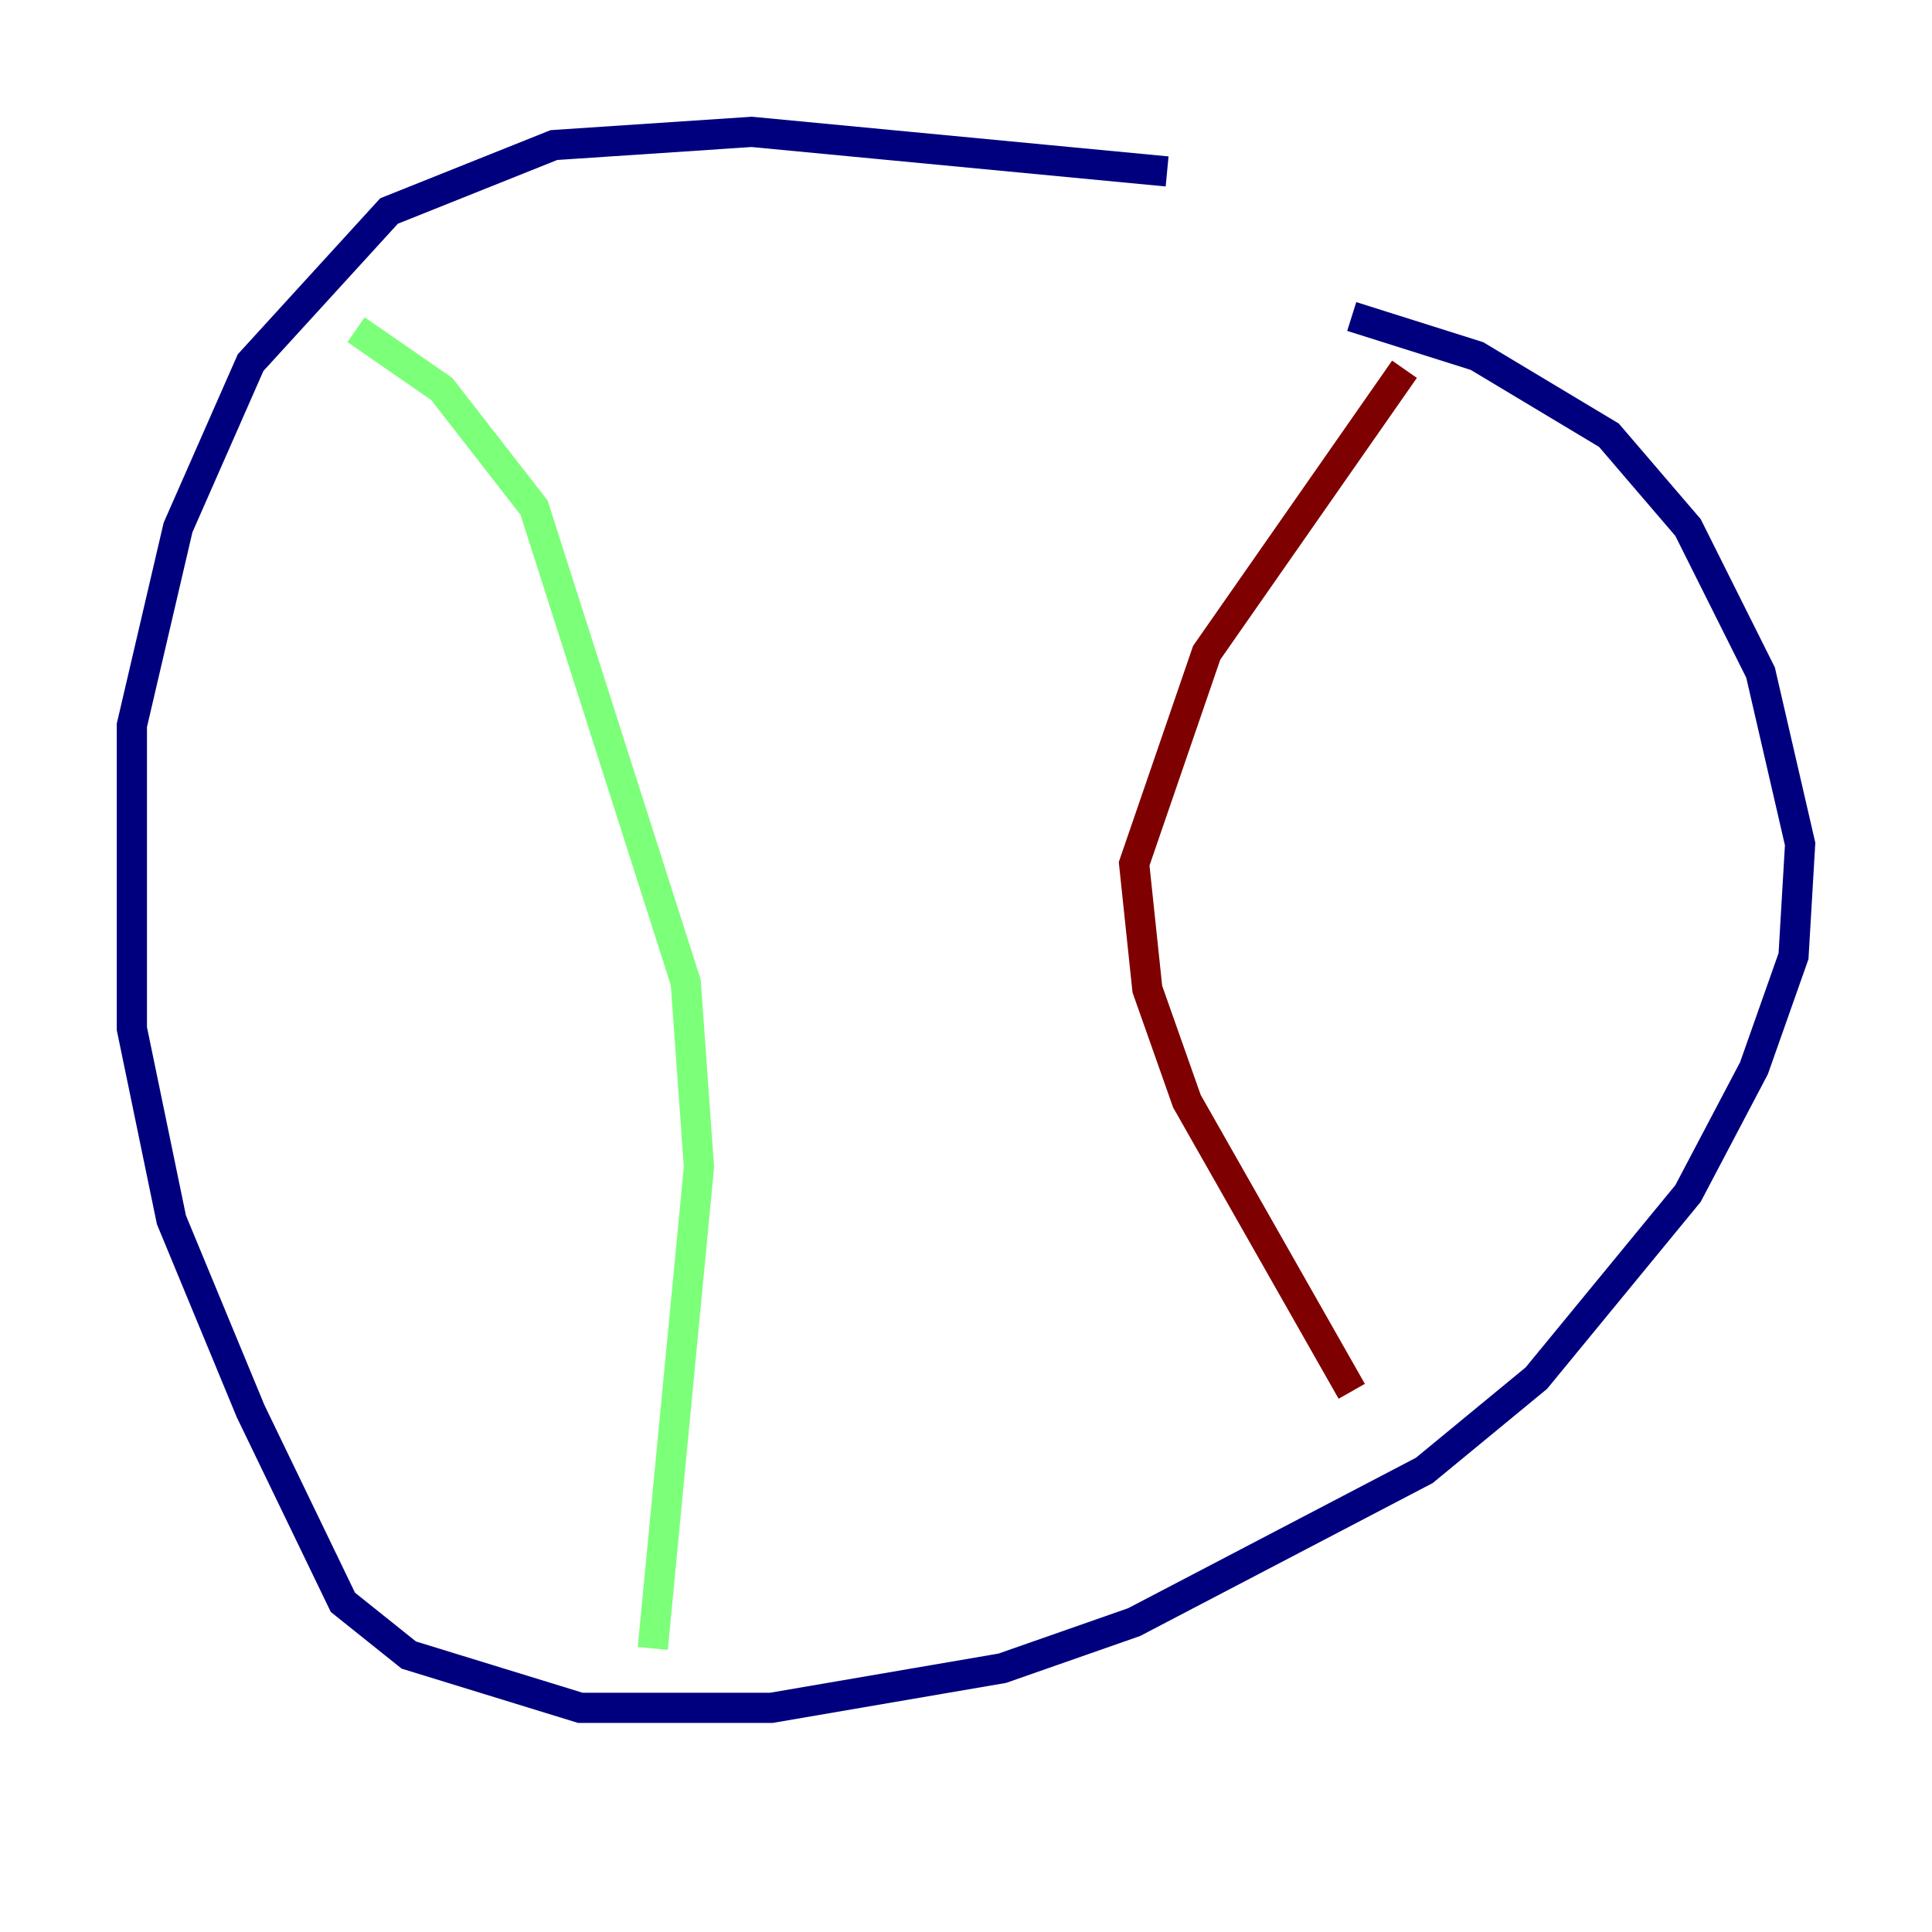 <?xml version="1.0" encoding="utf-8" ?>
<svg baseProfile="tiny" height="128" version="1.2" viewBox="0,0,128,128" width="128" xmlns="http://www.w3.org/2000/svg" xmlns:ev="http://www.w3.org/2001/xml-events" xmlns:xlink="http://www.w3.org/1999/xlink"><defs /><polyline fill="none" points="77.324,11.358 49.802,8.737 36.696,9.611 25.775,13.979 16.601,24.027 11.795,34.949 8.737,48.055 8.737,68.15 11.358,80.819 16.601,93.488 22.717,106.157 27.085,109.652 38.444,113.147 51.113,113.147 66.403,110.526 75.14,107.468 94.362,97.42 101.788,91.304 111.836,79.072 116.205,70.771 118.826,63.345 119.263,55.918 116.642,44.56 111.836,34.949 106.594,28.833 97.857,23.59 89.556,20.969" stroke="#00007f" stroke-width="2" /><polyline fill="none" points="23.59,21.843 29.27,25.775 35.386,33.638 45.433,65.092 46.307,77.324 43.249,109.215" stroke="#7cff79" stroke-width="2" /><polyline fill="none" points="93.051,24.464 79.945,43.249 75.14,57.229 76.014,65.529 78.635,72.956 89.556,92.177" stroke="#7f0000" stroke-width="2" /></svg>